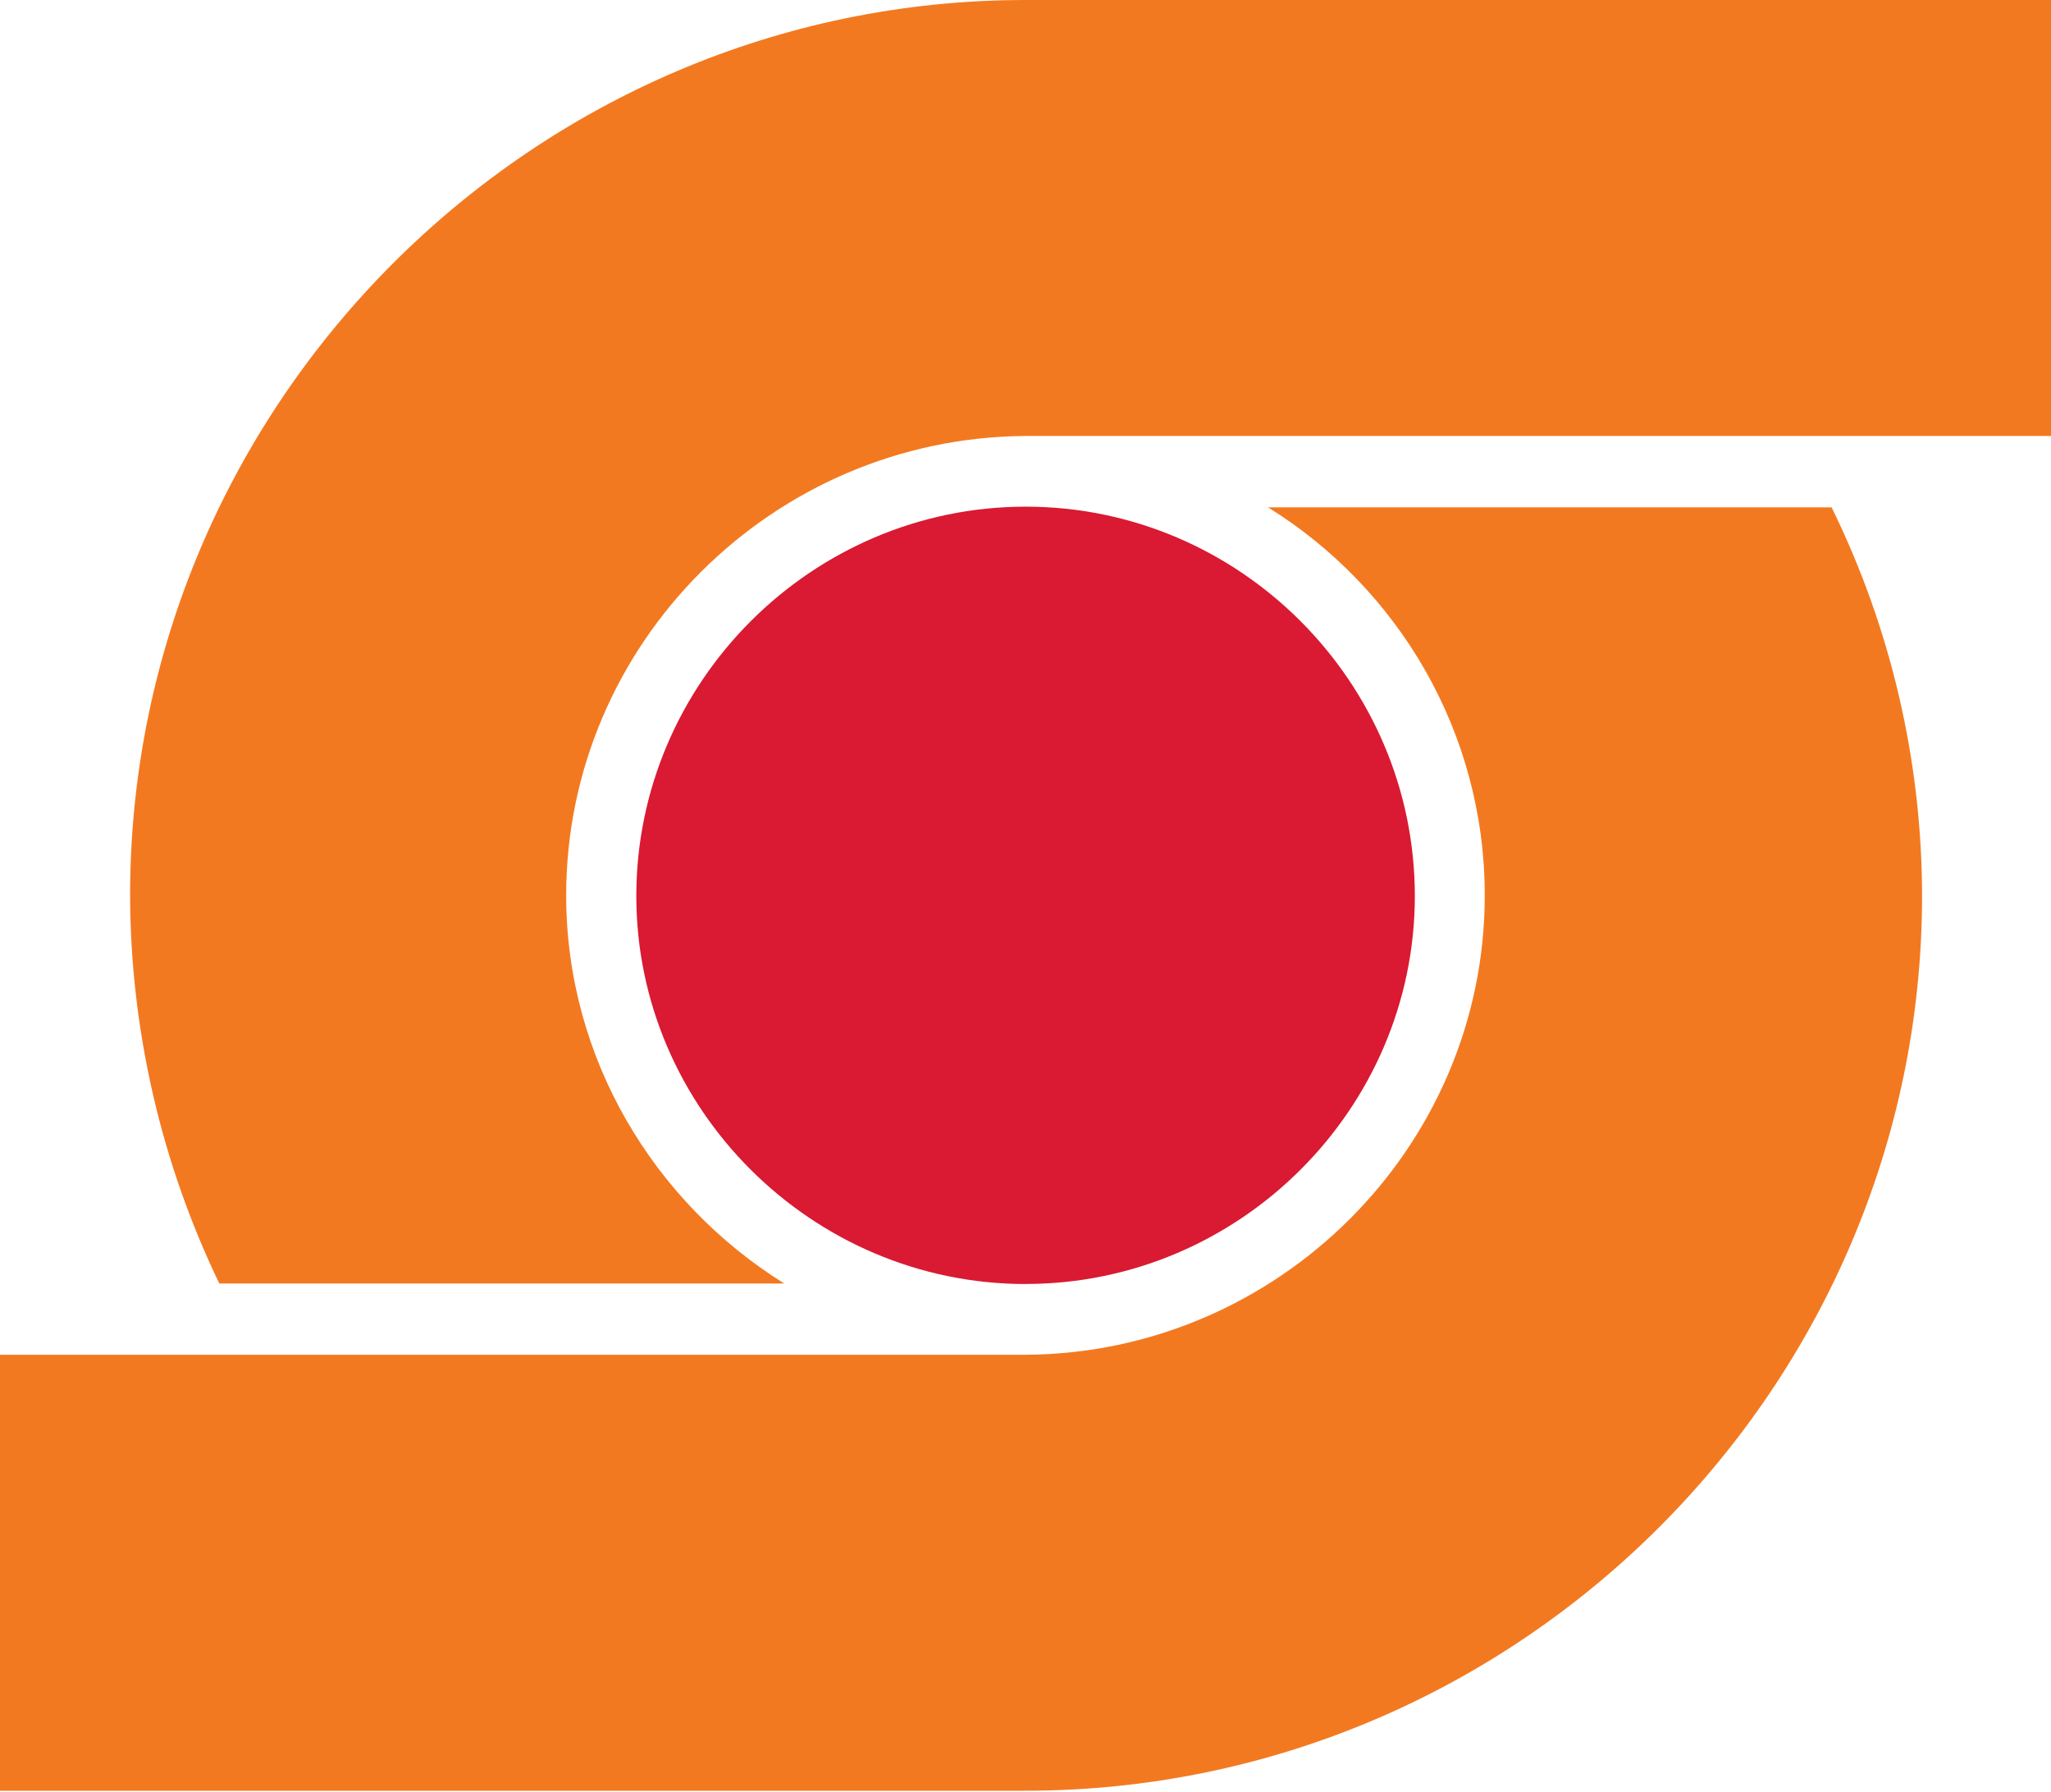 <svg width="1960" height="1712" viewBox="0 0 1960 1712" fill="none" xmlns="http://www.w3.org/2000/svg">
<path fill-rule="evenodd" clip-rule="evenodd" d="M980.149 1226.83C1184.59 1226.83 1352.06 1059.38 1352.06 856.129C1352.06 651.77 1184.66 484.11 980.213 484.11C775.769 484.11 608.088 651.791 608.088 856.129C608.088 1059.38 775.769 1226.89 980.213 1226.89" fill="#D91A32"/>
<path fill-rule="evenodd" clip-rule="evenodd" d="M980.042 0C509.771 0 124.317 385.114 124.317 855.555C124.703 983.989 153.844 1110.71 209.601 1226.41H749.47C625.068 1148.98 541.057 1011.41 541.057 855.555C541.057 614.434 738.921 418.078 980.042 416.571H1960V0H980.042Z" fill="#F37920"/>
<path fill-rule="evenodd" clip-rule="evenodd" d="M1750.34 484.789H1211.8C1336.38 562.05 1418.88 699.782 1418.88 855.555C1418.88 1096.44 1221.08 1293.12 980.043 1294.48H0V1711.03H980.043C1451.5 1711.03 1836.79 1325.76 1836.79 855.64C1836.59 727.053 1807.02 600.209 1750.34 484.789" fill="#F37920"/>
</svg>
